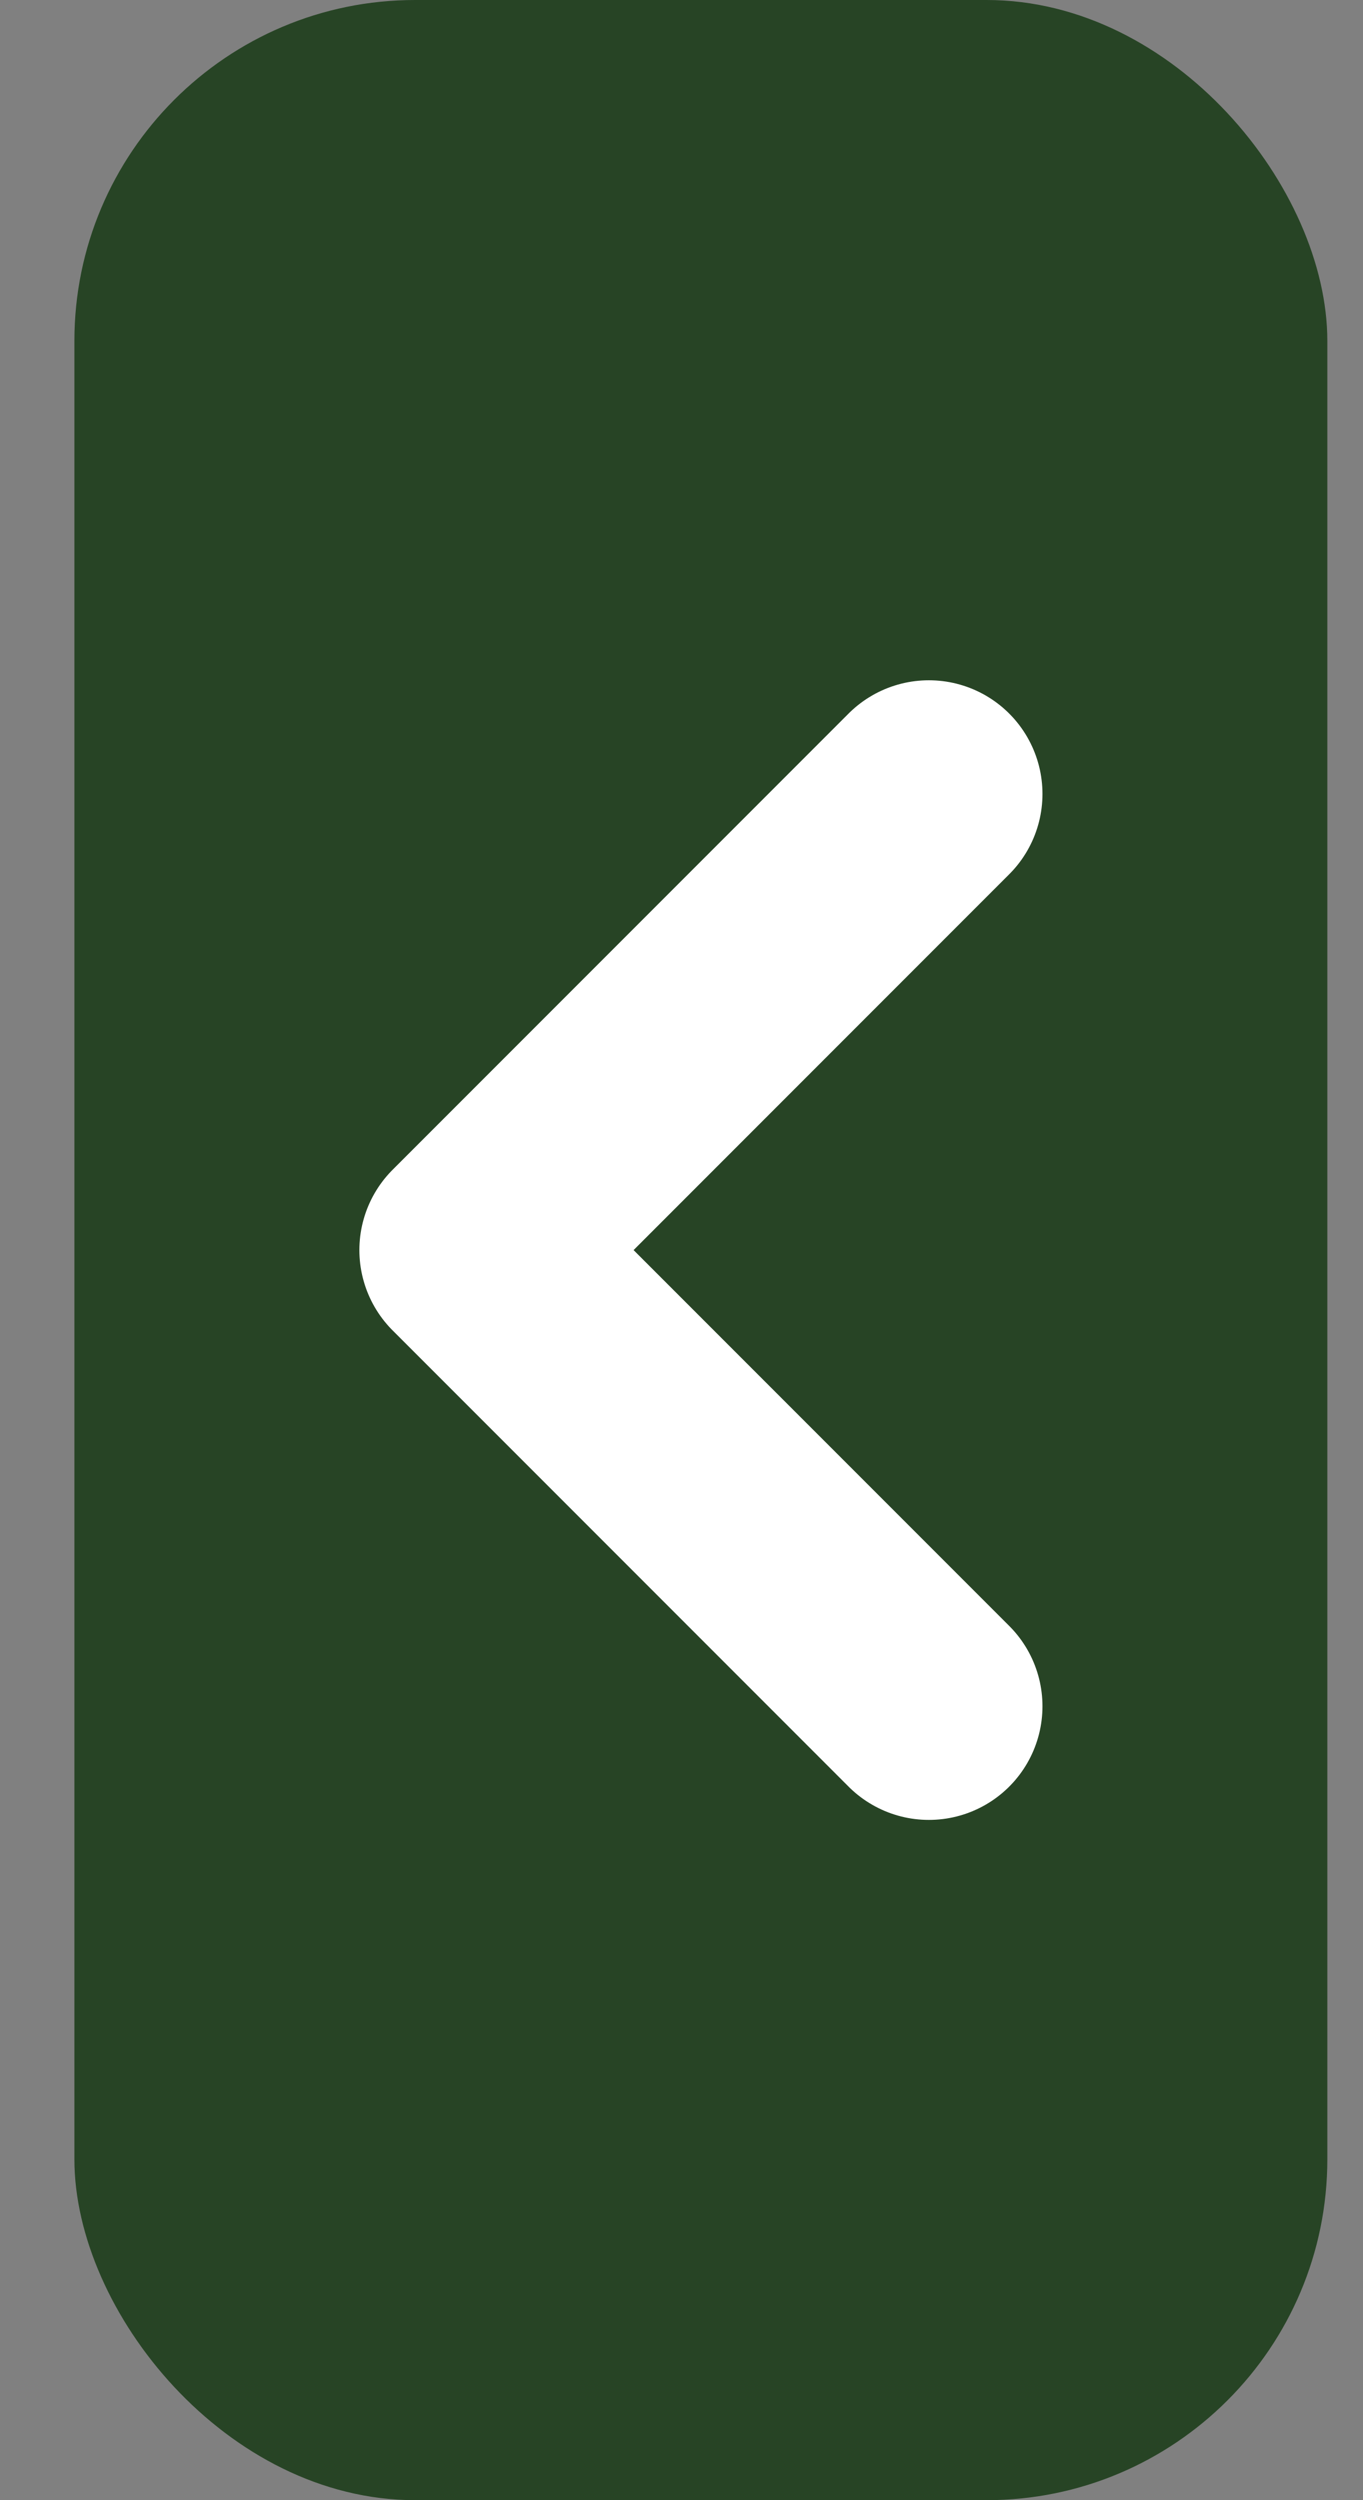 <svg id="supermarket_accordion_open__icon" viewBox="0 0 12 22" fill="none" xmlns="http://www.w3.org/2000/svg">
<rect x="0" y="0" width="12" height="22" fill="#808080" stroke="none"/>
<rect x="0.655" width="11.031" height="22" rx="3" fill="#274425"/>
<path d="M8.178 6.986L4.164 11L8.178 15.014" stroke="white" stroke-width="2" stroke-linecap="round" stroke-linejoin="round"/>
</svg>
